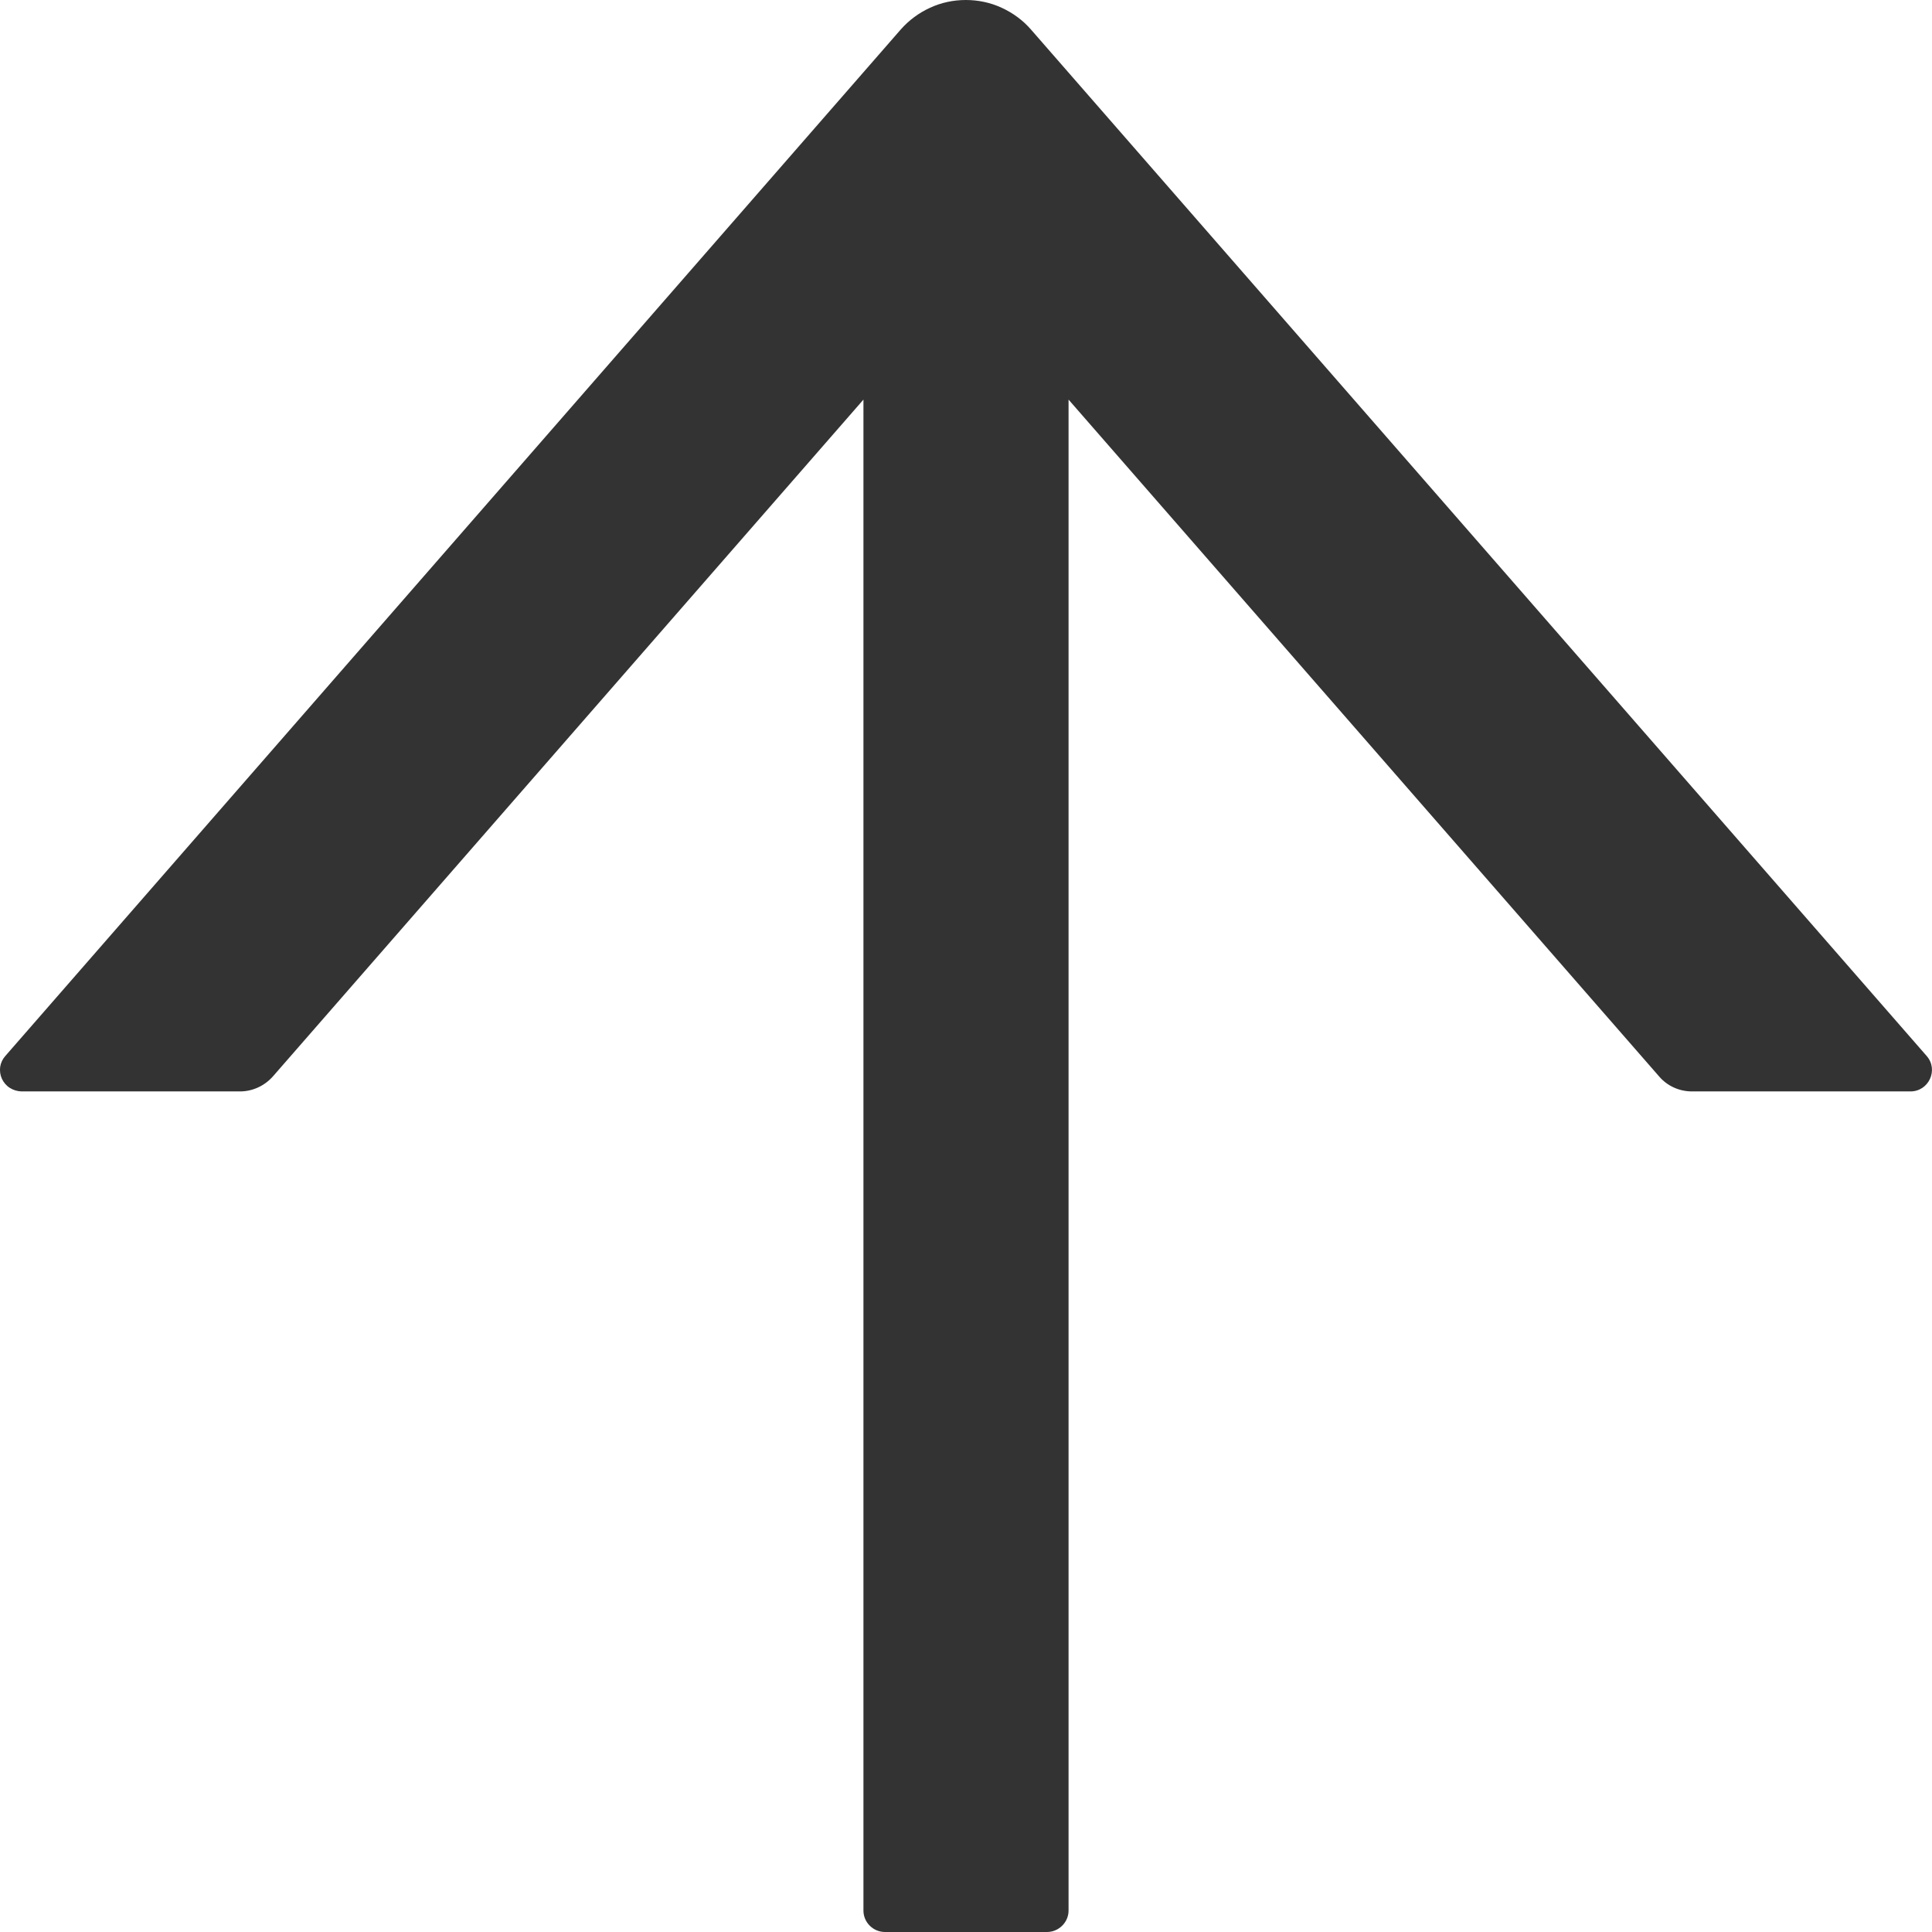 <svg width="12" height="12" viewBox="0 0 12 12" fill="none" xmlns="http://www.w3.org/2000/svg">
<path d="M11.967 6.559L6.404 0.184C6.354 0.126 6.291 0.08 6.221 0.048C6.152 0.016 6.076 0 5.999 0C5.922 0 5.846 0.016 5.777 0.048C5.707 0.08 5.645 0.126 5.594 0.184L0.033 6.559C0.016 6.578 0.005 6.601 0.001 6.627C-0.002 6.652 0.001 6.677 0.012 6.701C0.023 6.724 0.04 6.744 0.061 6.757C0.083 6.771 0.108 6.778 0.133 6.779H1.491C1.568 6.779 1.642 6.745 1.694 6.687L5.363 2.482V11.867C5.363 11.94 5.423 12 5.497 12H6.503C6.576 12 6.637 11.94 6.637 11.867V2.482L10.306 6.687C10.356 6.745 10.43 6.779 10.509 6.779H11.866C11.98 6.779 12.042 6.645 11.967 6.559Z" fill="#333333"/>
</svg>
